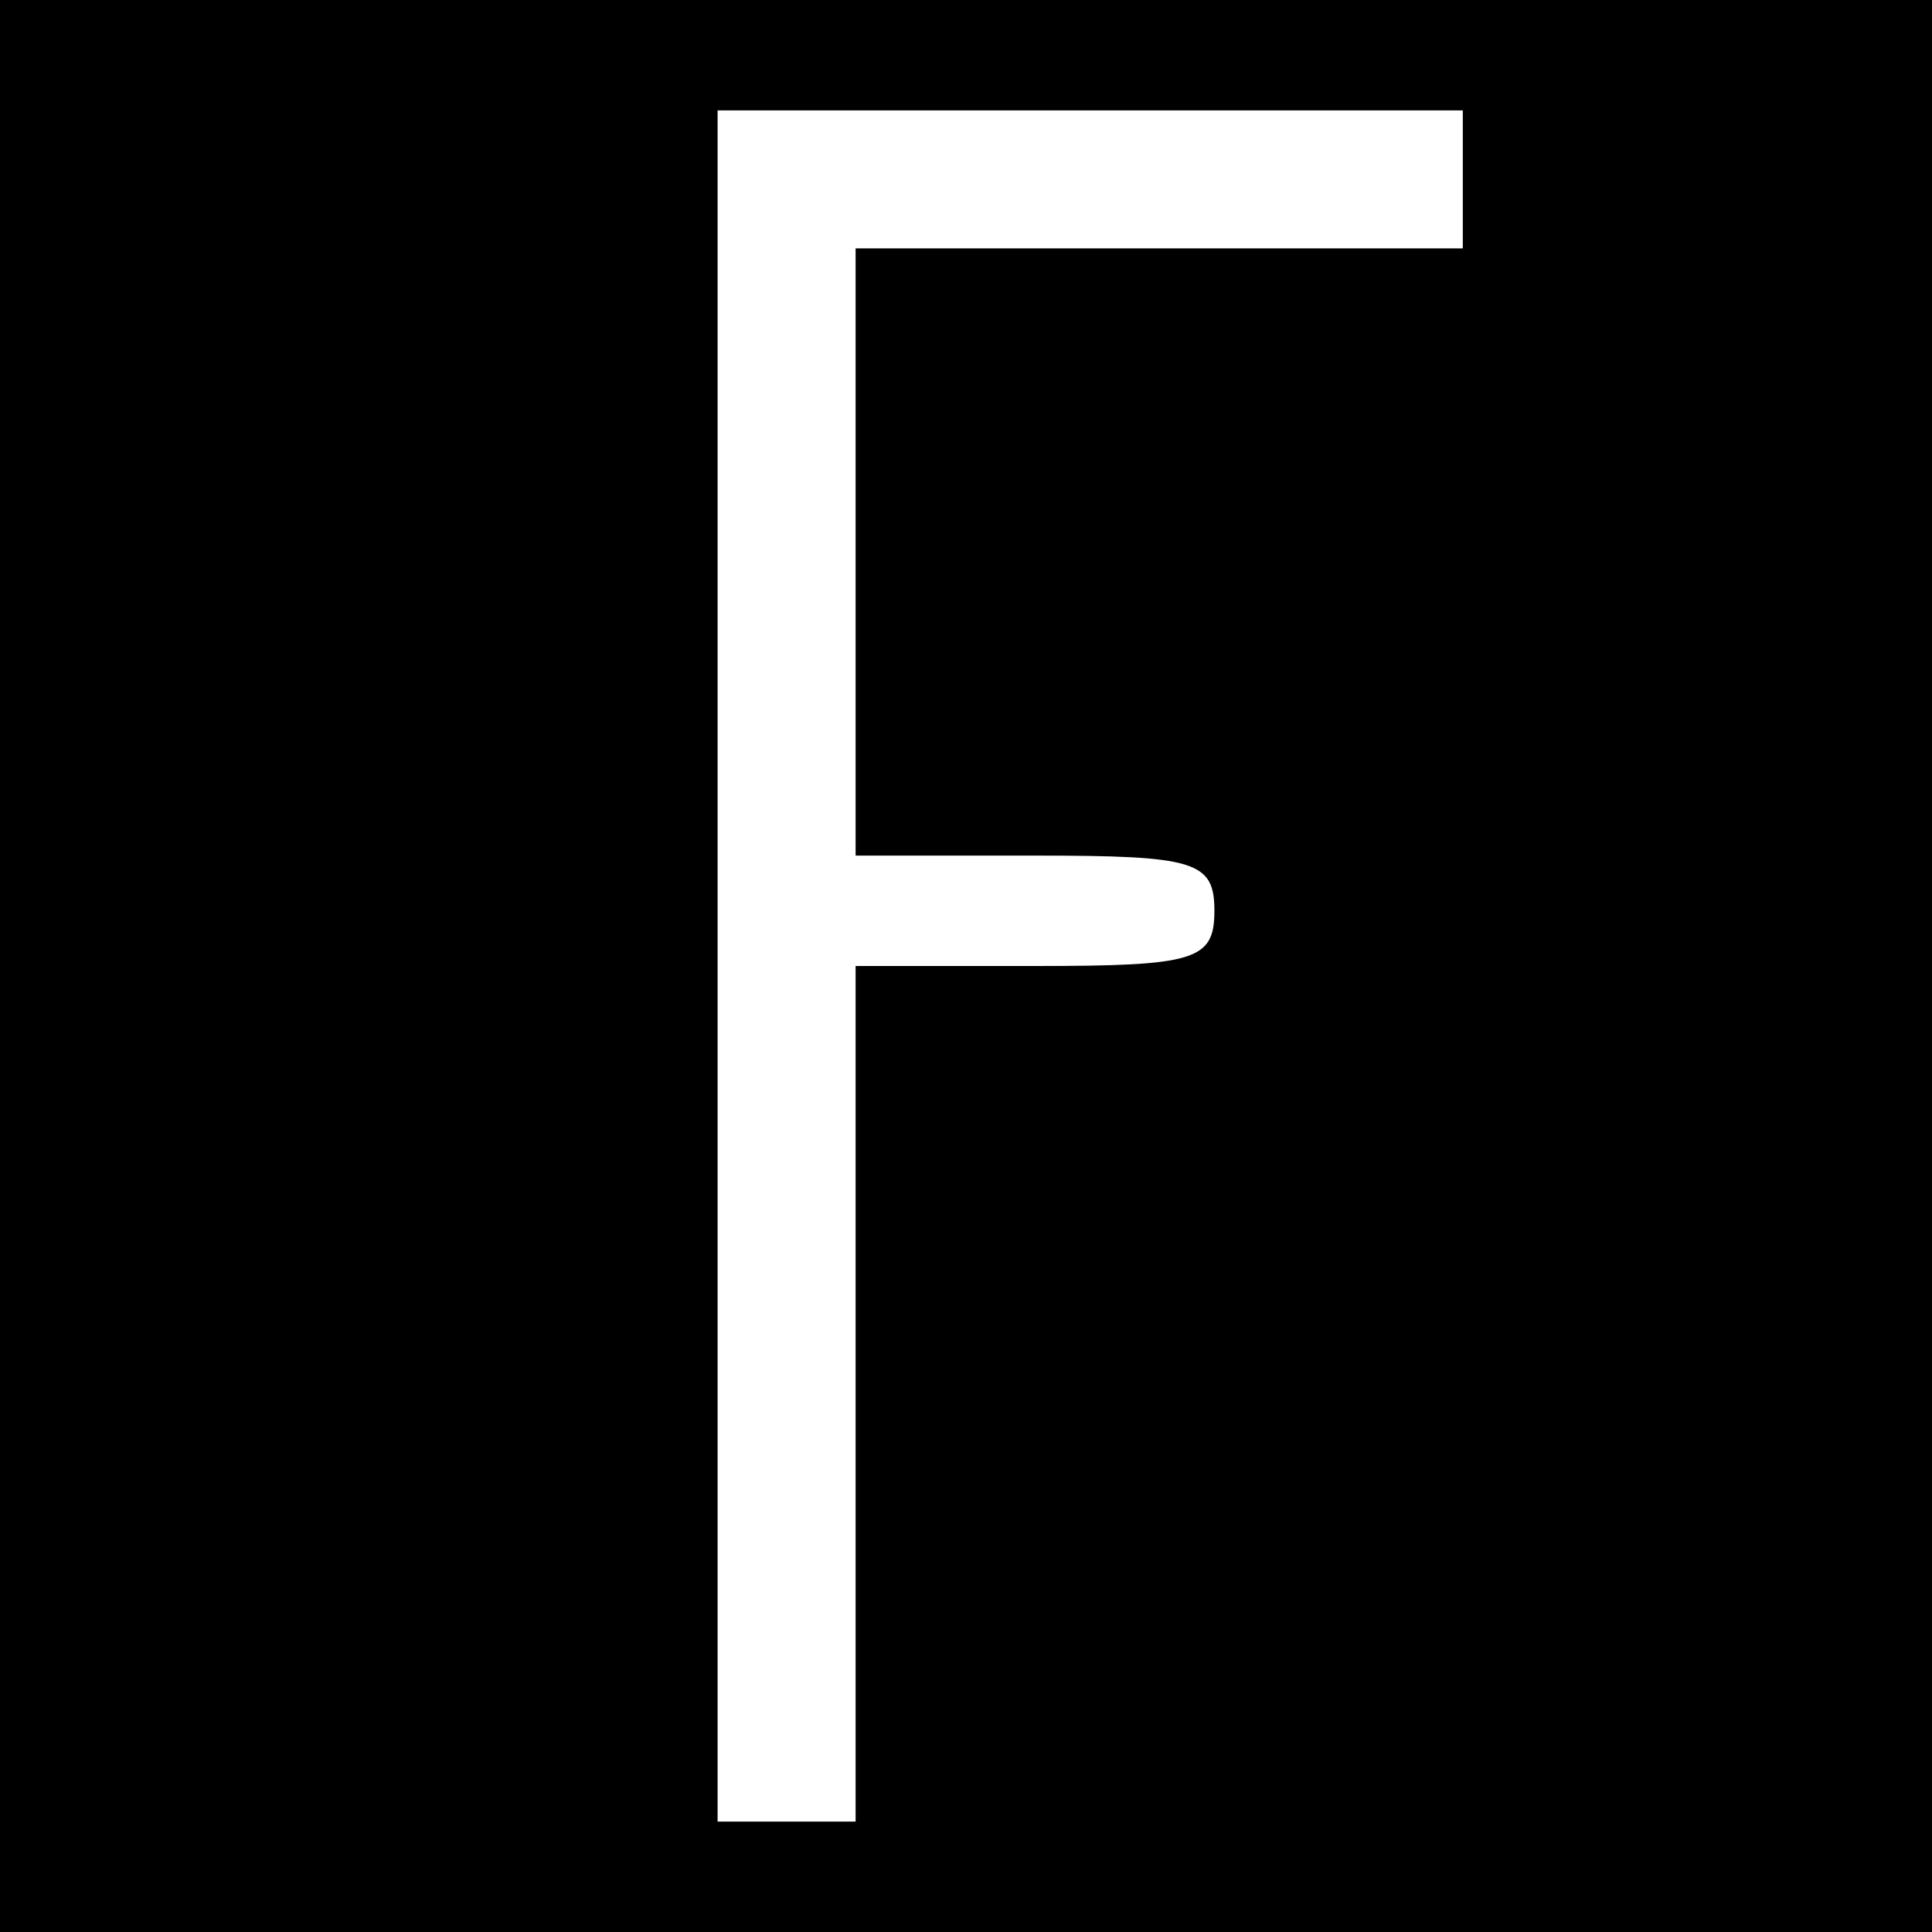 <?xml version="1.0" standalone="no"?>
<!DOCTYPE svg PUBLIC "-//W3C//DTD SVG 20010904//EN"
 "http://www.w3.org/TR/2001/REC-SVG-20010904/DTD/svg10.dtd">
<svg version="1.0" xmlns="http://www.w3.org/2000/svg"
 width="70pt" height="70pt" viewBox="0 0 70 70"
 preserveAspectRatio="xMidYMid meet">
<g transform="translate(0,70) scale(0.1,-0.1)"
fill="#000000" stroke="none">
<path d="M0 350 l0 -350 350 0 350 0 0 350 0 350 -350 0 -350 0 0 -350z m530
285 l0 -25 -110 0 -110 0 0 -110 0 -110 65 0 c58 0 65 -2 65 -20 0 -18 -7 -20
-65 -20 l-65 0 0 -155 0 -155 -25 0 -25 0 0 310 0 310 135 0 135 0 0 -25z"/>
</g>
</svg>
